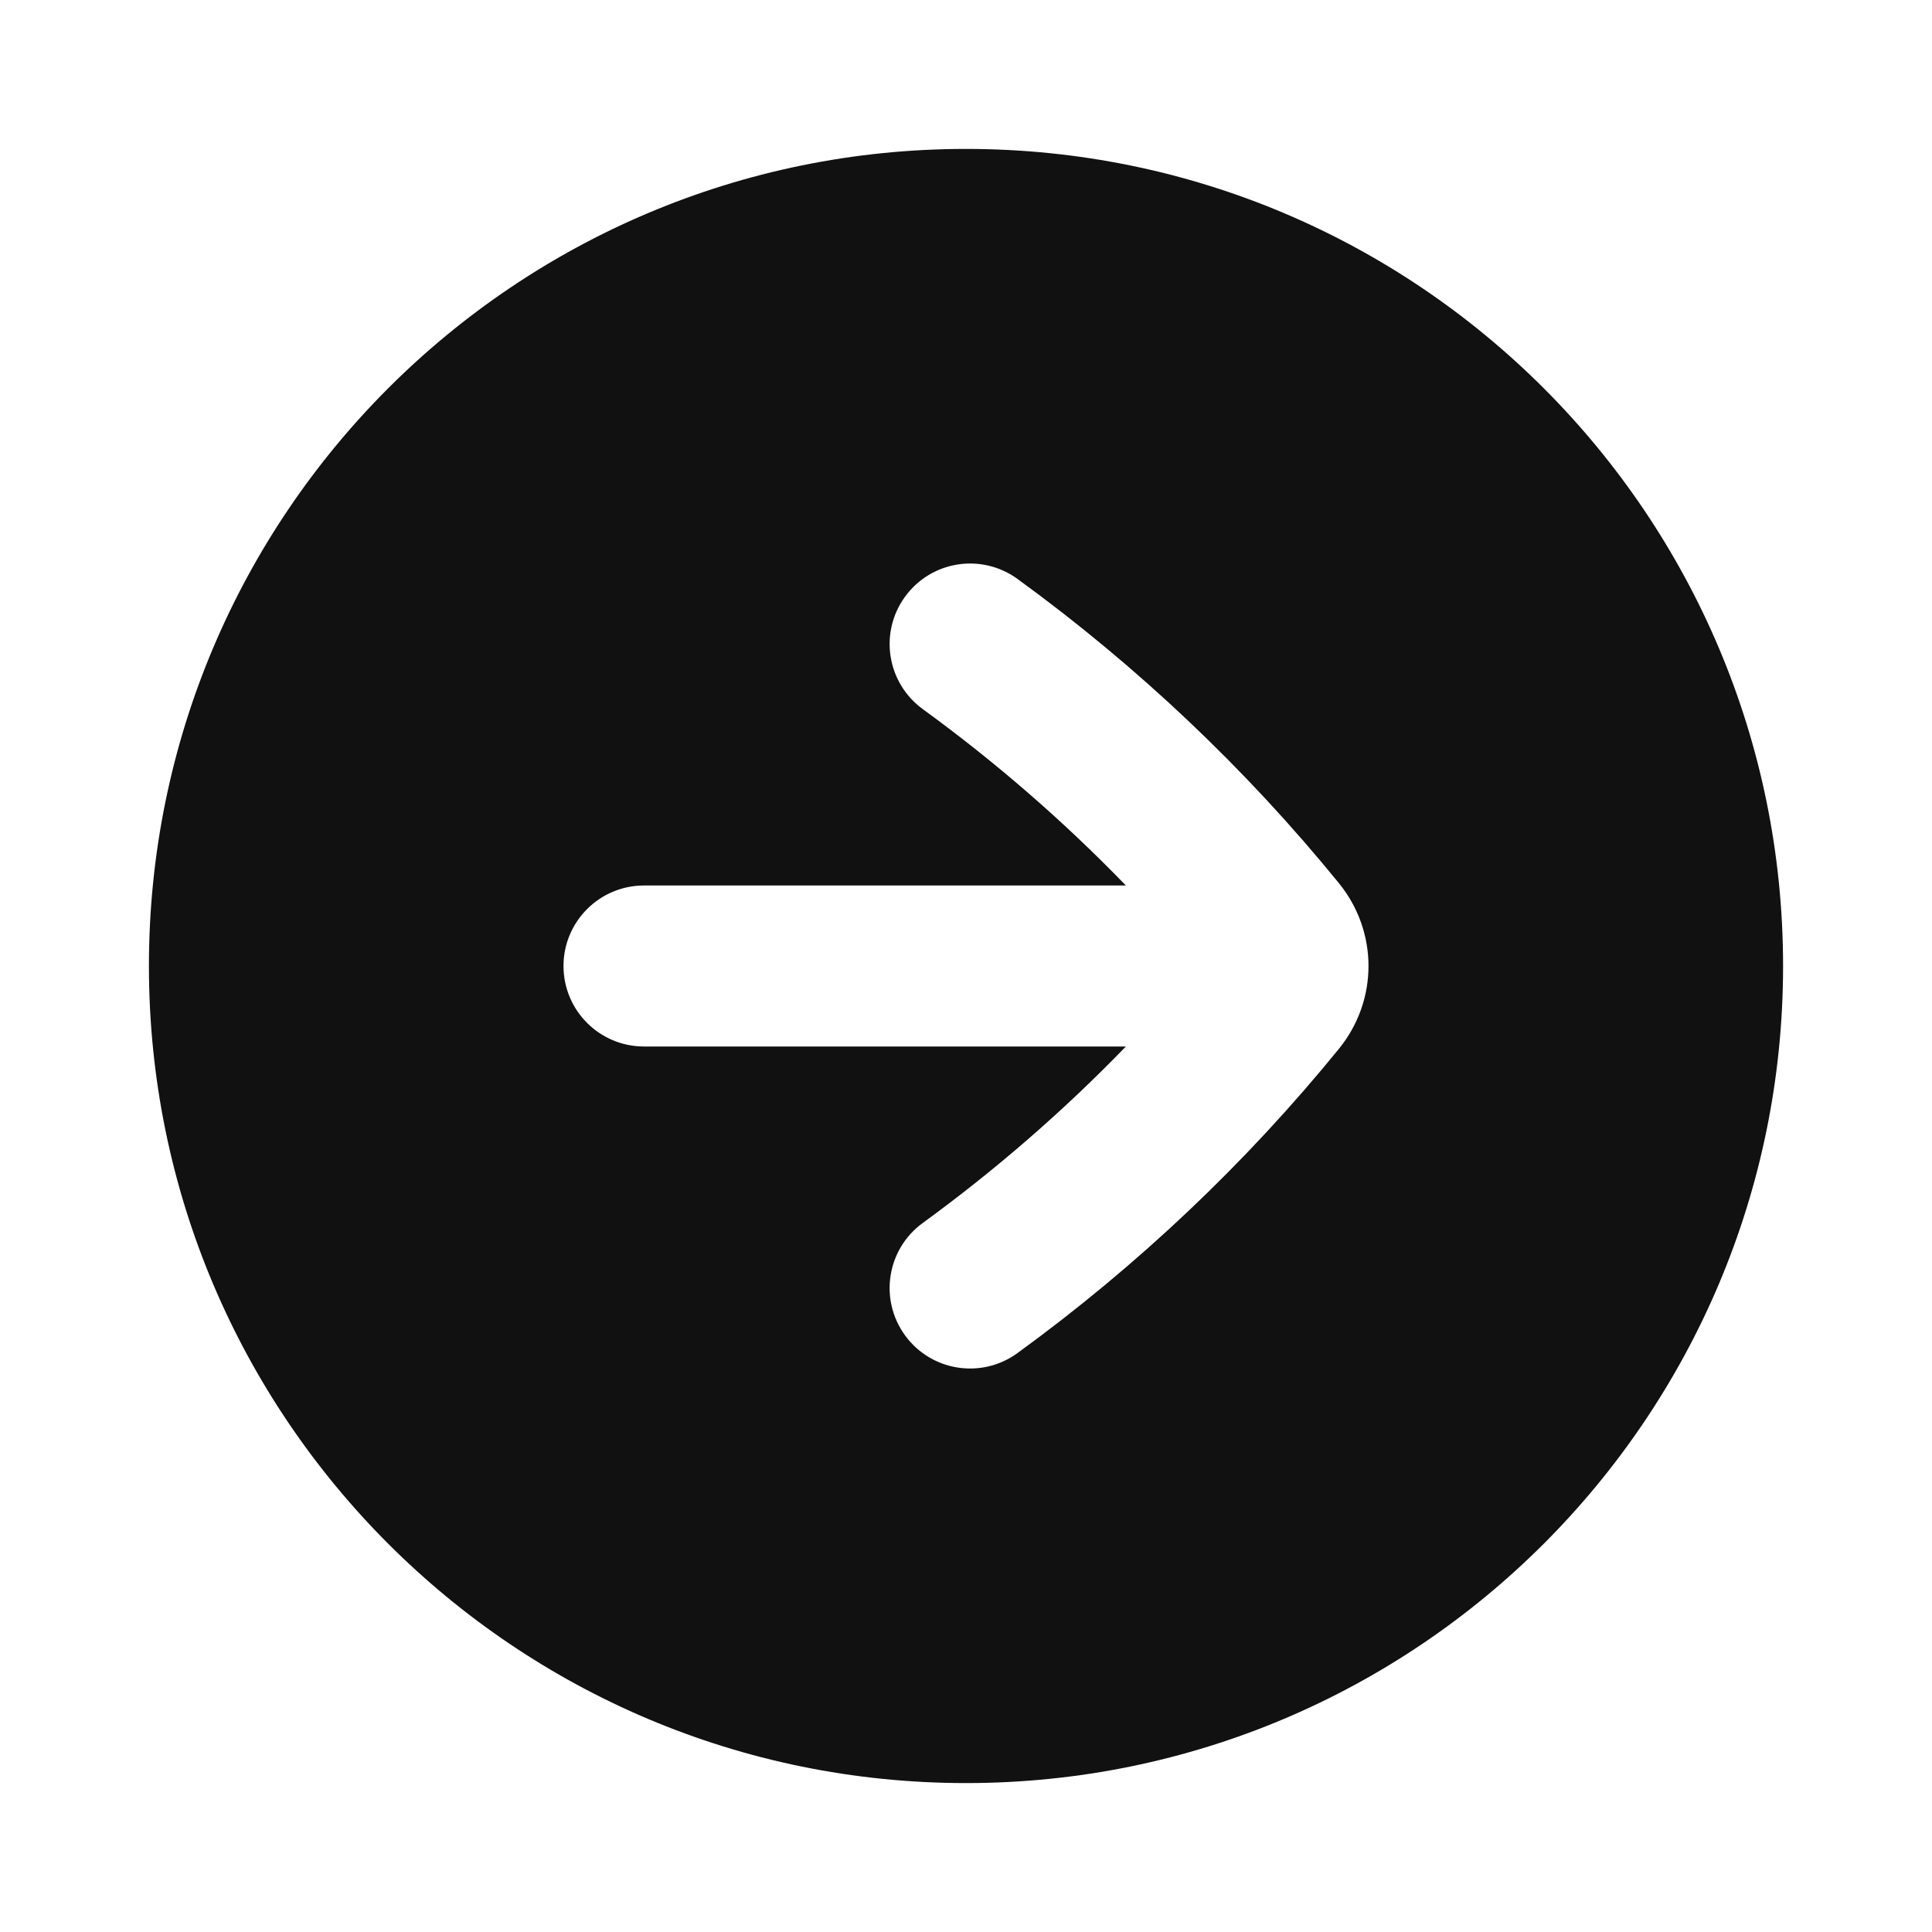 <svg width="24" height="24" viewBox="0 0 24 24" fill="none" xmlns="http://www.w3.org/2000/svg">
<path fill-rule="evenodd" clip-rule="evenodd" d="M12 1.85C17.605 1.85 22.15 6.394 22.15 12C22.15 17.606 17.605 22.15 12 22.15C6.394 22.15 1.85 17.606 1.85 12C1.85 6.394 6.394 1.85 12 1.85ZM11.463 8.809C12.369 9.468 13.213 10.201 13.986 11L8 11C7.448 11 7 11.448 7 12C7 12.552 7.448 13 8 13L13.986 13C13.213 13.799 12.369 14.532 11.463 15.192C11.016 15.517 10.918 16.142 11.243 16.589C11.568 17.035 12.193 17.134 12.64 16.808C14.134 15.721 15.476 14.45 16.634 13.027C16.875 12.73 17 12.367 17 12C17 11.633 16.875 11.27 16.634 10.973C15.476 9.55 14.134 8.279 12.64 7.192C12.193 6.867 11.568 6.965 11.243 7.412C10.918 7.858 11.016 8.483 11.463 8.809Z" fill="#111111"/>
</svg>
